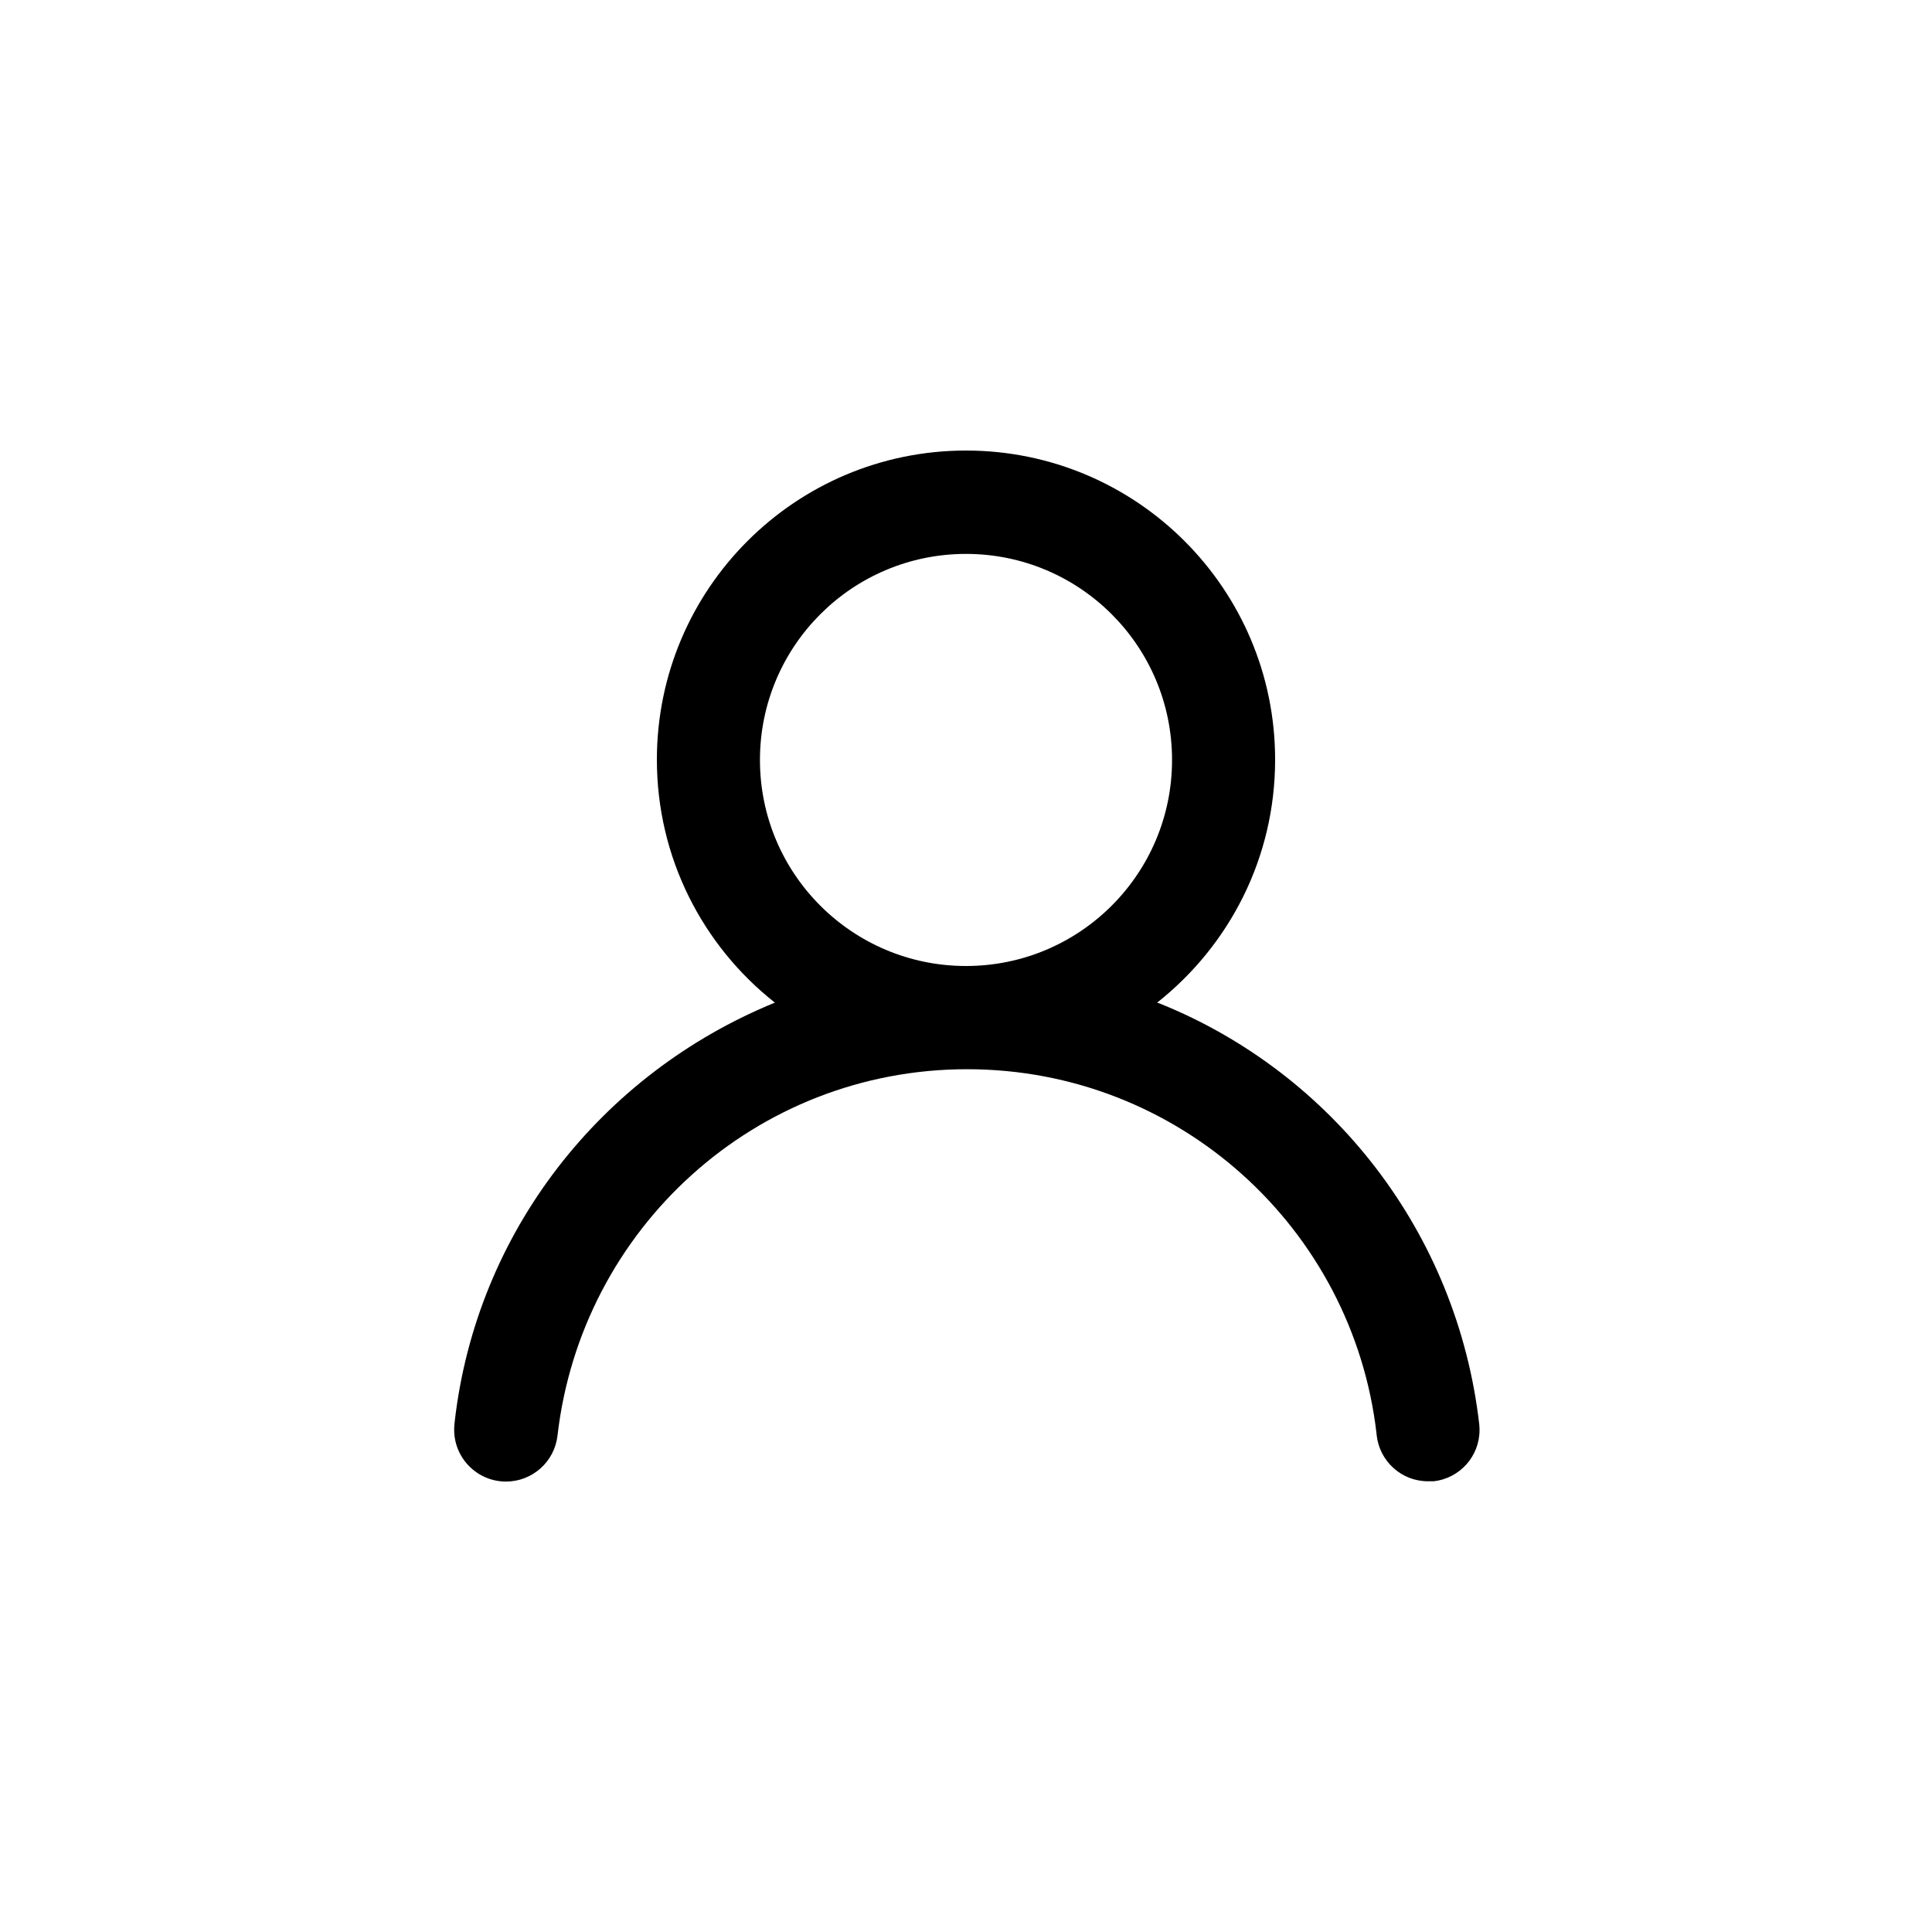 <!-- Generated by IcoMoon.io -->
<svg version="1.1" xmlns="http://www.w3.org/2000/svg" width="40" height="40" viewBox="0 0 40 40">
<title>ul-user</title>
<path d="M23.958 20.758c1.494-1.182 2.442-2.995 2.442-5.030 0-3.534-2.866-6.4-6.4-6.4s-6.4 2.866-6.4 6.4c0 2.034 0.95 3.847 2.43 5.020l0.014 0.010c-3.599 1.47-6.181 4.749-6.63 8.676l-0.005 0.049c-0.004 0.035-0.006 0.076-0.006 0.118 0 0.593 0.481 1.073 1.073 1.073 0.551 0 1.006-0.416 1.066-0.951l0.001-0.005c0.495-4.285 4.102-7.581 8.48-7.581s7.985 3.296 8.476 7.541l0.004 0.040c0.061 0.537 0.513 0.95 1.060 0.95 0.002 0 0.005 0 0.007 0h0.117c0.534-0.063 0.945-0.514 0.945-1.060 0-0.040-0.002-0.079-0.006-0.118l0.001 0.005c-0.456-3.987-3.052-7.274-6.595-8.71l-0.071-0.026zM20 20c-2.357 0-4.266-1.91-4.266-4.266s1.91-4.266 4.266-4.266c2.357 0 4.266 1.91 4.266 4.266v0c0 2.357-1.91 4.266-4.266 4.266v0z"></path>
</svg>
